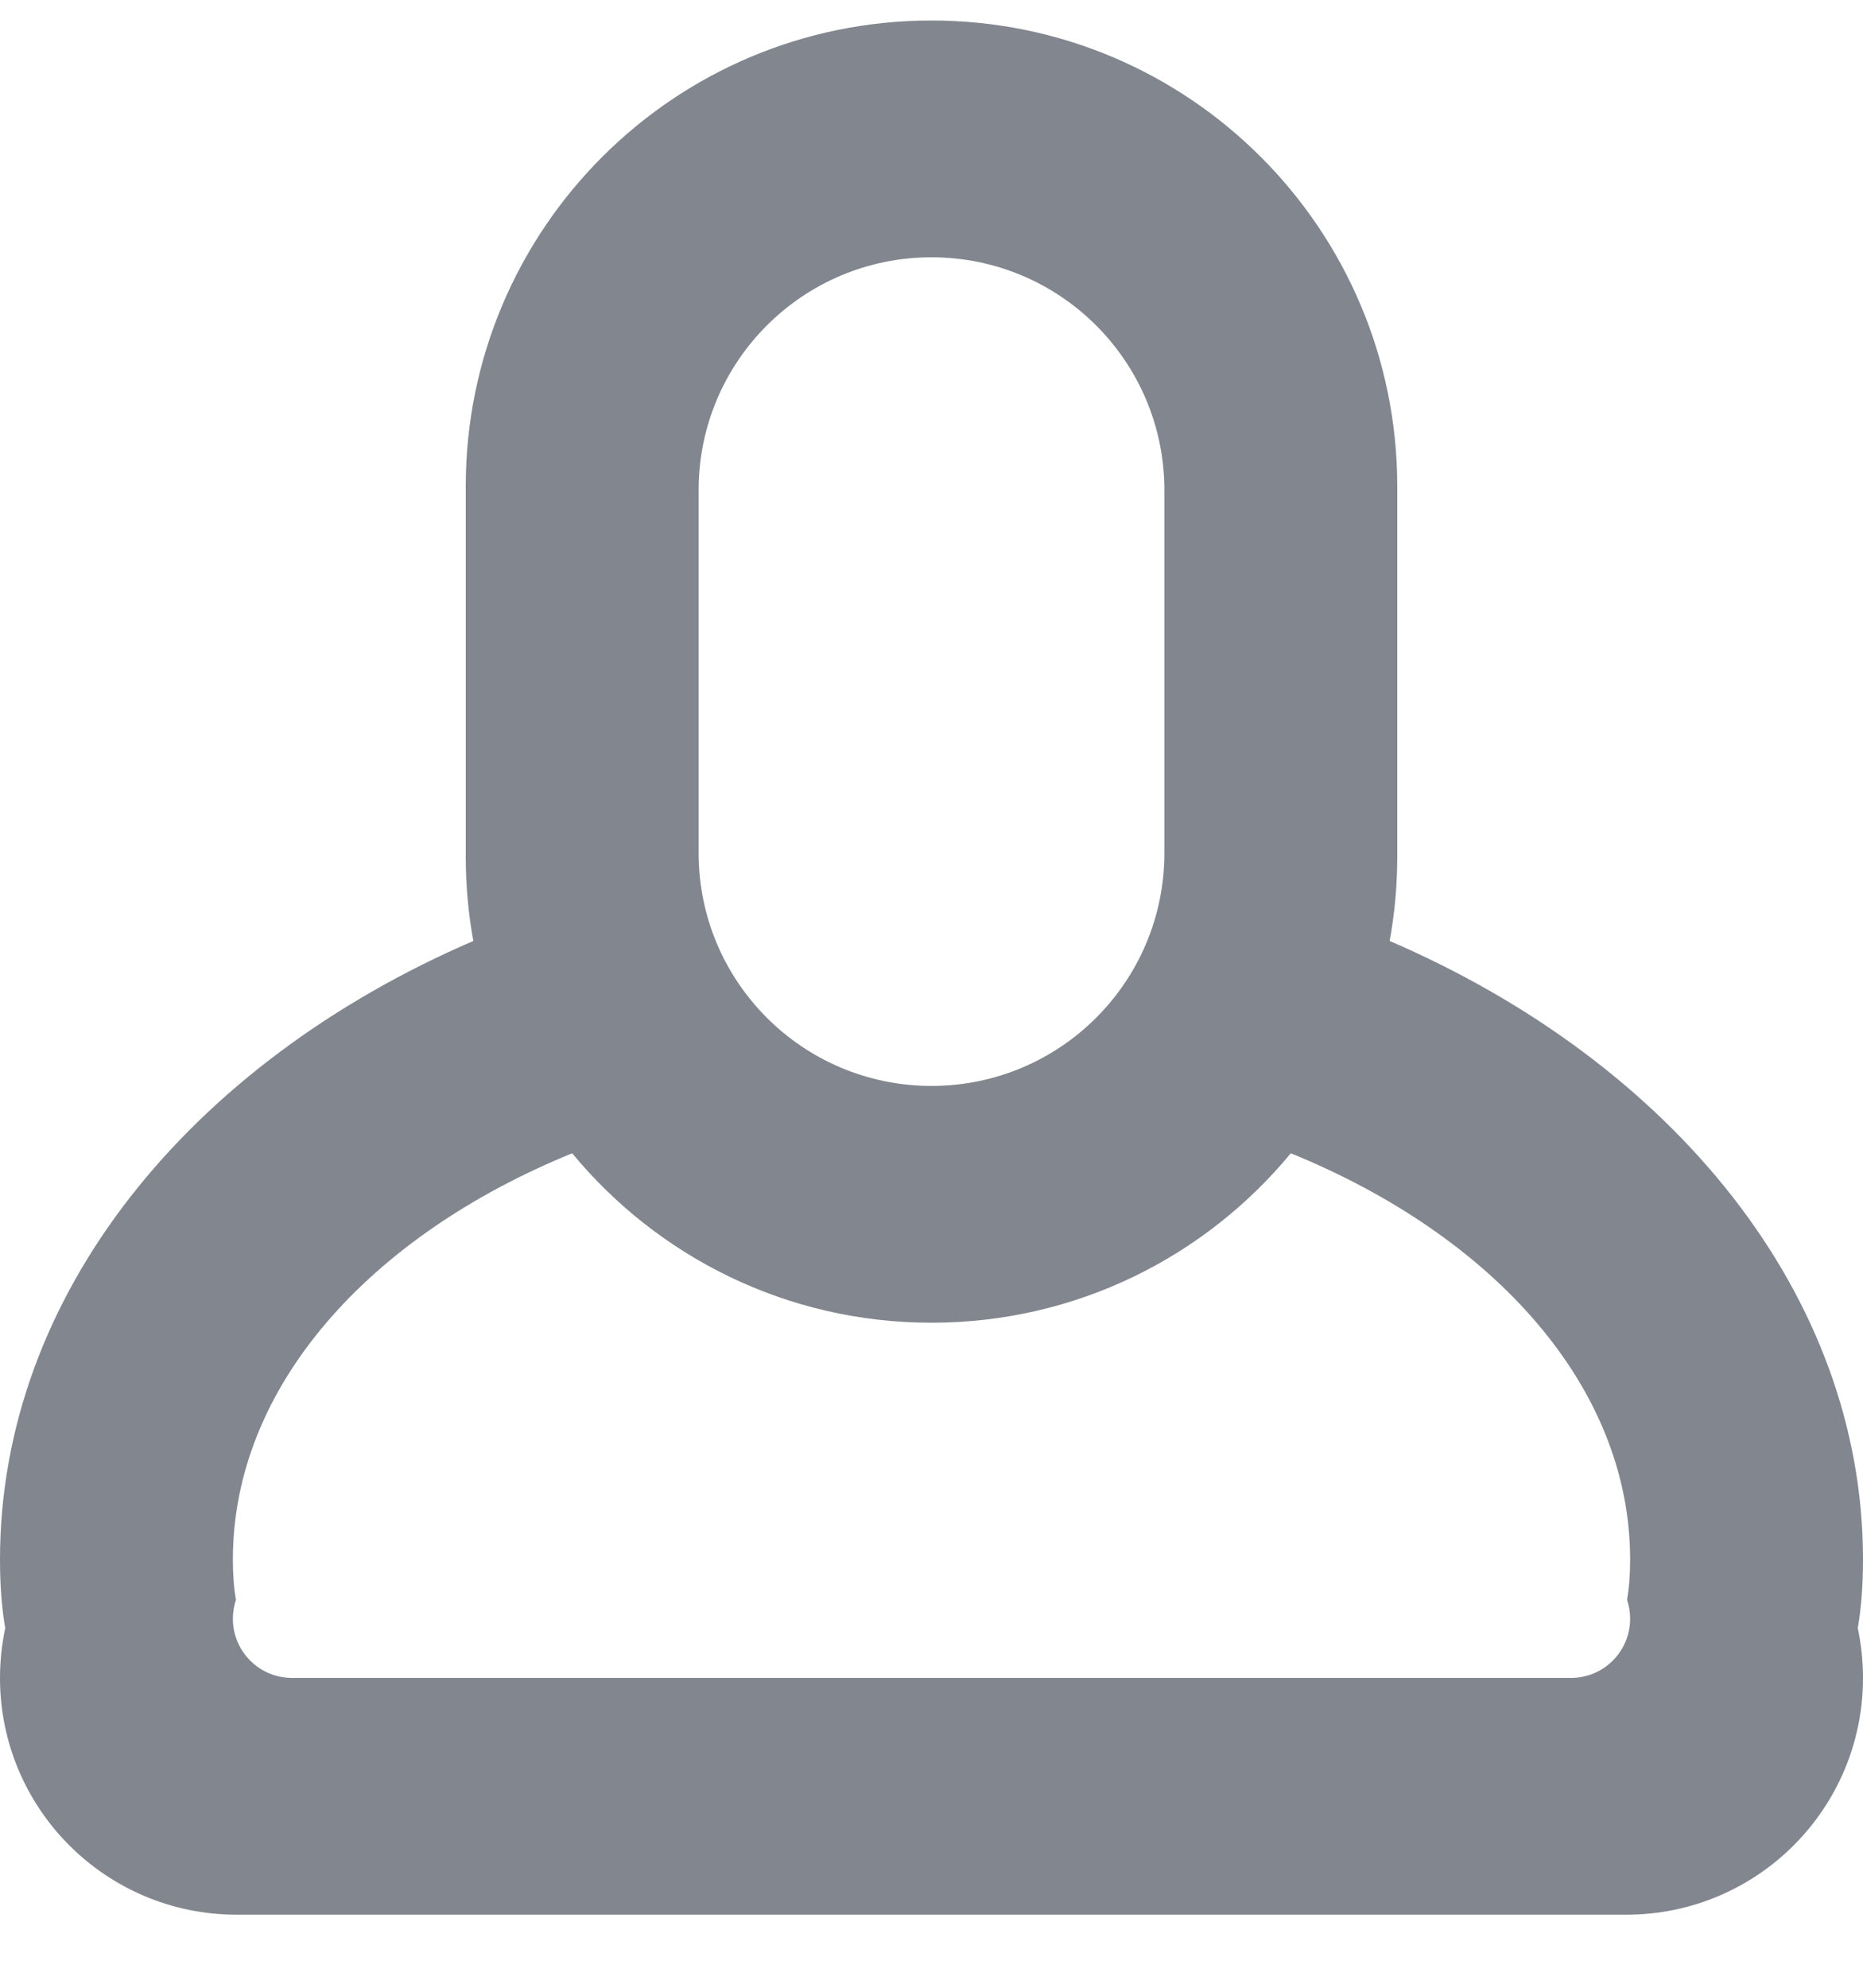 <svg width="15" height="16" viewBox="0 0 15 16" fill="none" xmlns="http://www.w3.org/2000/svg">
<path fill-rule="evenodd" clip-rule="evenodd" d="M7.5 0.165C5.429 0.165 3.75 1.844 3.75 3.915V6.897C3.75 7.128 3.771 7.354 3.811 7.574C1.536 8.555 0 10.418 0 12.553C0 12.759 0.014 12.943 0.042 13.105C0.015 13.234 0 13.368 0 13.506C0 14.559 0.853 15.412 1.906 15.412H13.094C14.147 15.412 15 14.559 15 13.506C15 13.368 14.985 13.234 14.958 13.105C14.986 12.943 15 12.759 15 12.553C15 10.418 13.464 8.555 11.189 7.574C11.229 7.354 11.25 7.128 11.25 6.897V3.915C11.25 1.844 9.571 0.165 7.5 0.165ZM1.875 12.553C1.875 11.165 2.97 9.95 4.607 9.283C5.295 10.116 6.335 10.647 7.5 10.647C8.665 10.647 9.705 10.116 10.393 9.283C12.03 9.95 13.125 11.165 13.125 12.553C13.125 12.675 13.117 12.782 13.1 12.877C13.116 12.925 13.125 12.976 13.125 13.029C13.125 13.293 12.912 13.506 12.649 13.506H2.351C2.088 13.506 1.875 13.293 1.875 13.029C1.875 12.976 1.884 12.925 1.9 12.877C1.883 12.782 1.875 12.675 1.875 12.553ZM5.625 3.946C5.625 2.91 6.464 2.071 7.5 2.071C8.536 2.071 9.375 2.91 9.375 3.946V6.866C9.375 7.902 8.536 8.741 7.5 8.741C6.464 8.741 5.625 7.902 5.625 6.866V3.946Z" fill="#82868E"/>
</svg>
